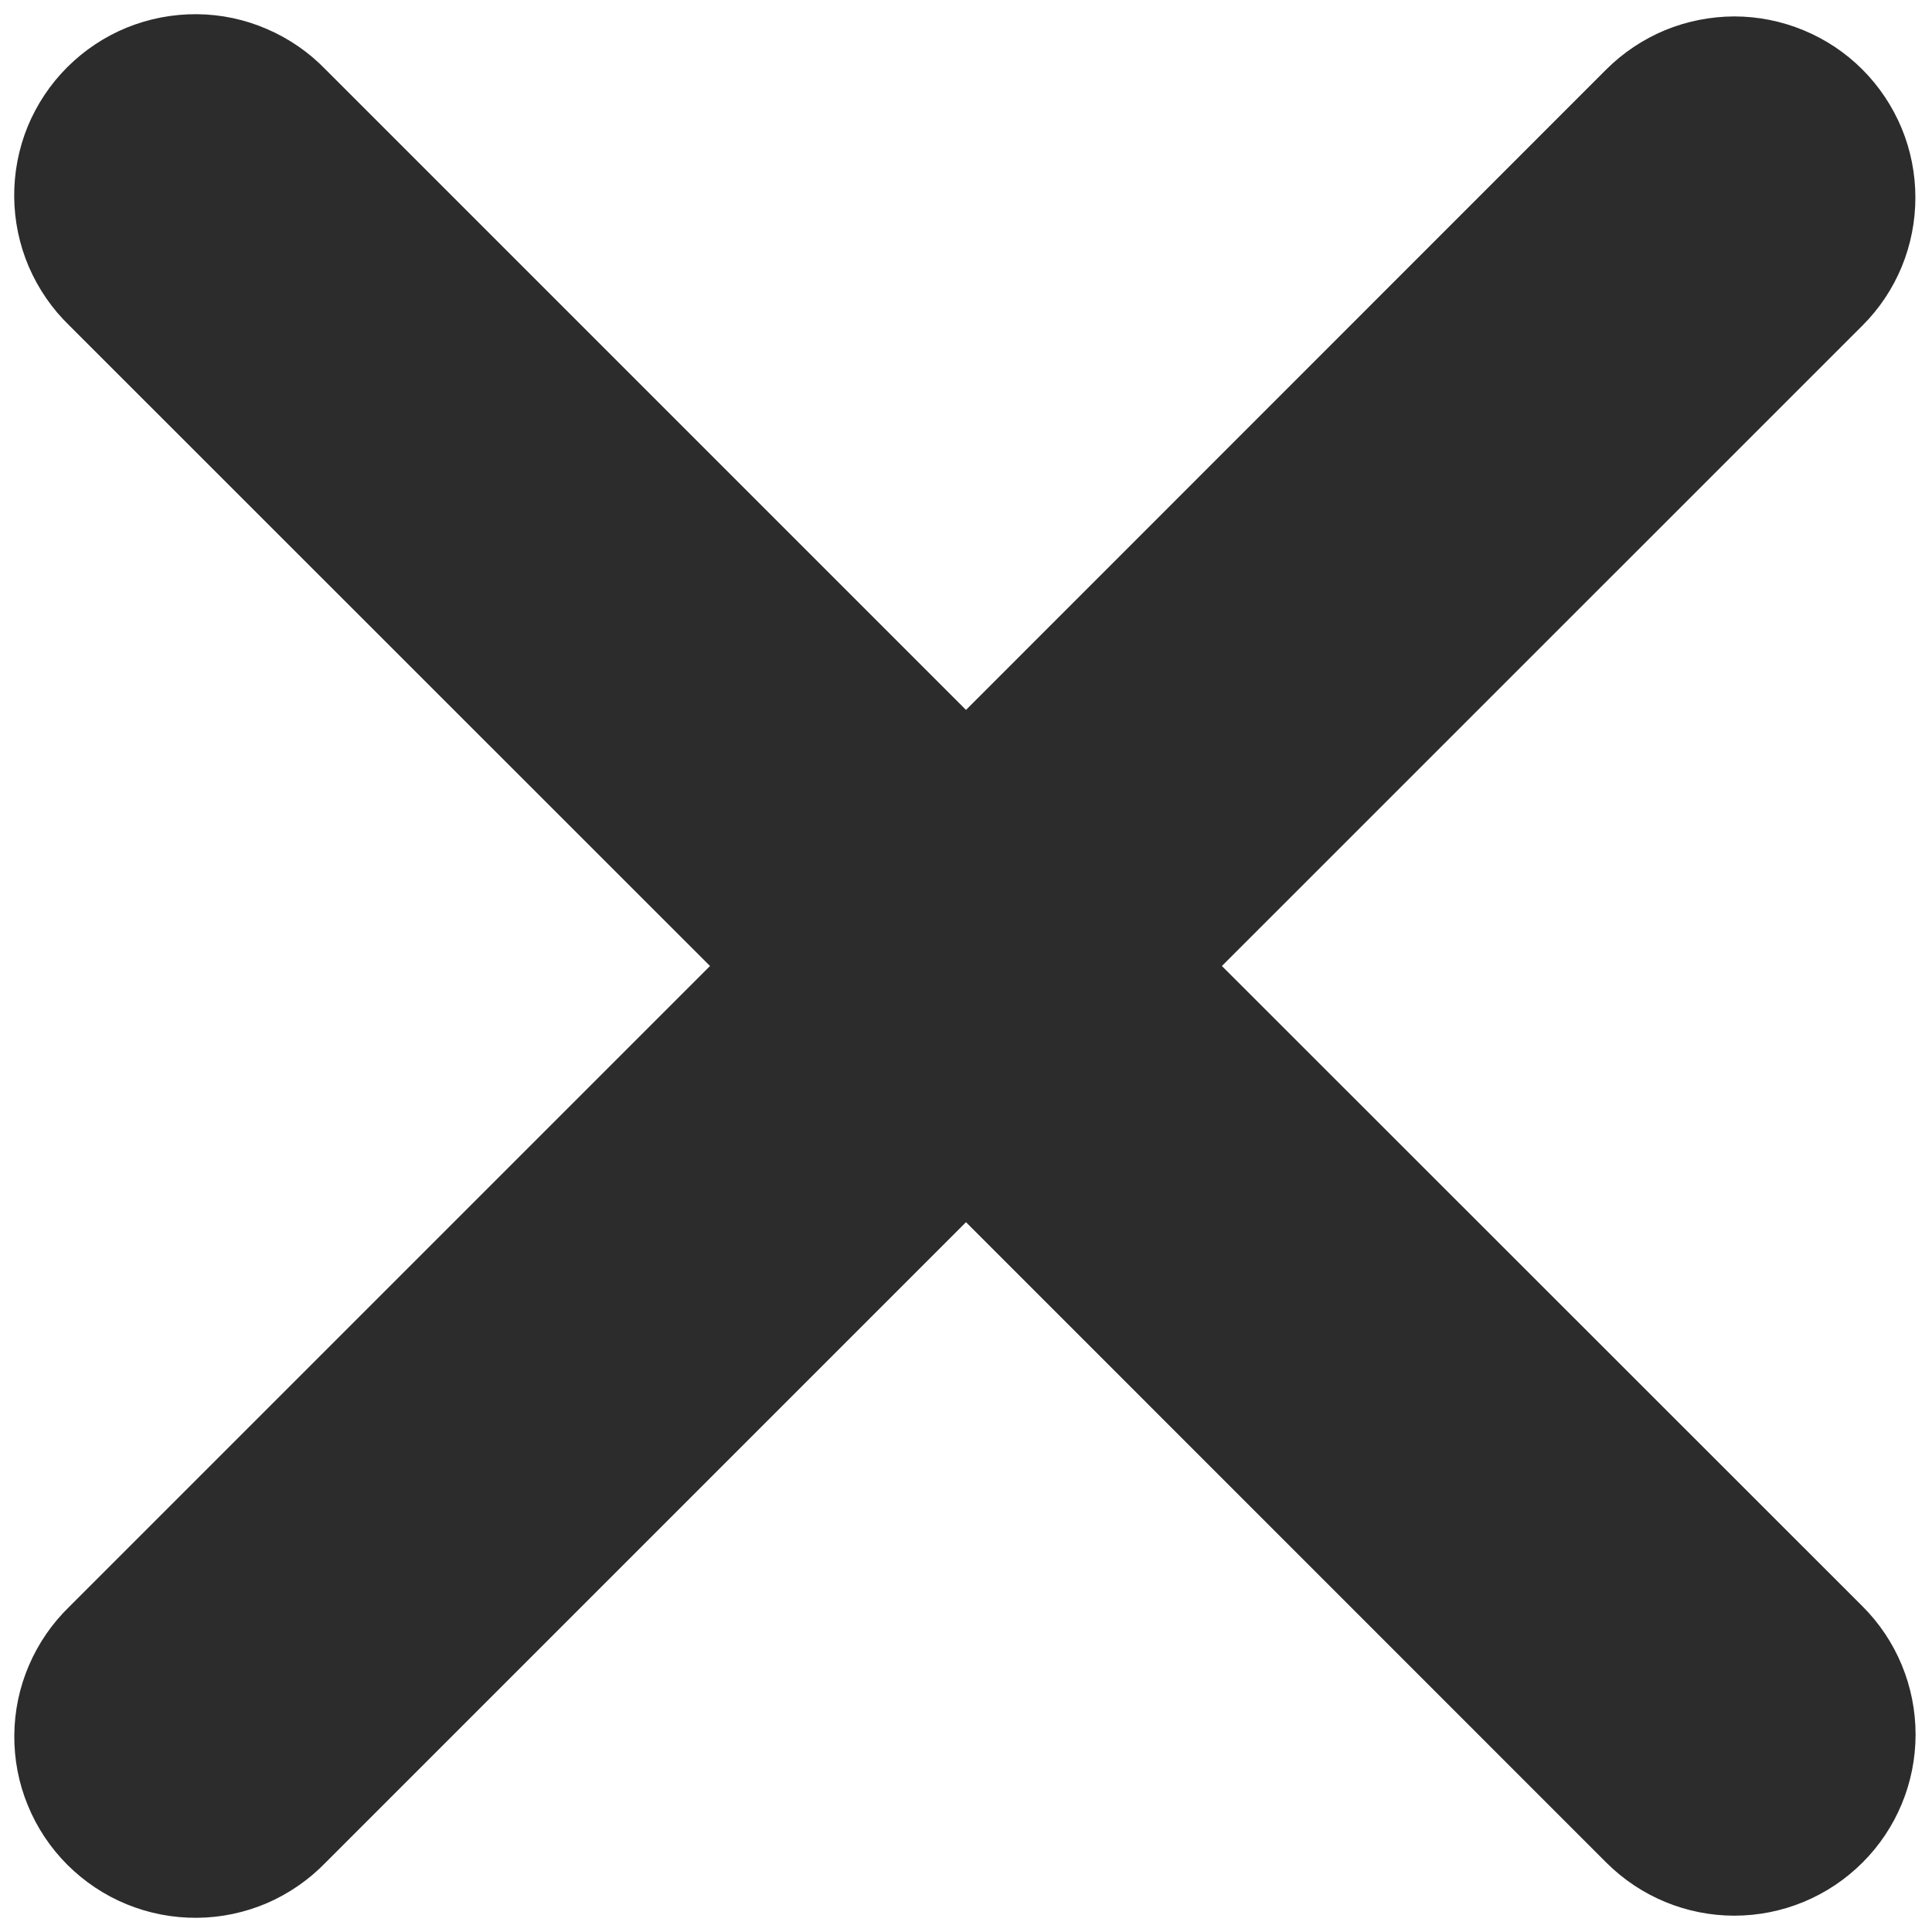 <svg width="20" height="20" viewBox="0 0 20 20" fill="none" xmlns="http://www.w3.org/2000/svg">
<path fill-rule="evenodd" clip-rule="evenodd" d="M10 12.652L16.628 19.281C16.98 19.633 17.457 19.831 17.954 19.831C18.452 19.831 18.929 19.633 19.281 19.281C19.633 18.93 19.83 18.453 19.83 17.955C19.83 17.458 19.633 16.98 19.281 16.629L12.649 10L19.279 3.371C19.454 3.197 19.592 2.99 19.686 2.763C19.78 2.535 19.828 2.291 19.828 2.045C19.828 1.799 19.78 1.555 19.686 1.328C19.591 1.1 19.453 0.893 19.279 0.719C19.105 0.545 18.898 0.407 18.67 0.313C18.443 0.219 18.199 0.17 17.953 0.17C17.707 0.171 17.463 0.219 17.235 0.313C17.008 0.408 16.801 0.546 16.627 0.72L10 7.349L3.371 0.72C3.198 0.541 2.991 0.398 2.762 0.3C2.534 0.201 2.288 0.149 2.039 0.147C1.79 0.145 1.543 0.192 1.312 0.286C1.082 0.38 0.872 0.52 0.696 0.696C0.52 0.871 0.381 1.081 0.286 1.311C0.192 1.542 0.145 1.788 0.147 2.037C0.149 2.286 0.2 2.532 0.298 2.761C0.397 2.99 0.539 3.197 0.718 3.37L7.35 10L0.72 16.63C0.541 16.803 0.398 17.01 0.3 17.239C0.201 17.468 0.15 17.714 0.148 17.963C0.146 18.212 0.193 18.459 0.288 18.689C0.382 18.919 0.521 19.128 0.698 19.305C0.874 19.48 1.083 19.62 1.314 19.714C1.544 19.808 1.791 19.855 2.04 19.853C2.289 19.851 2.535 19.799 2.764 19.701C2.992 19.602 3.199 19.459 3.372 19.28L10 12.652Z" fill="#2C2C2C"/>
</svg>
